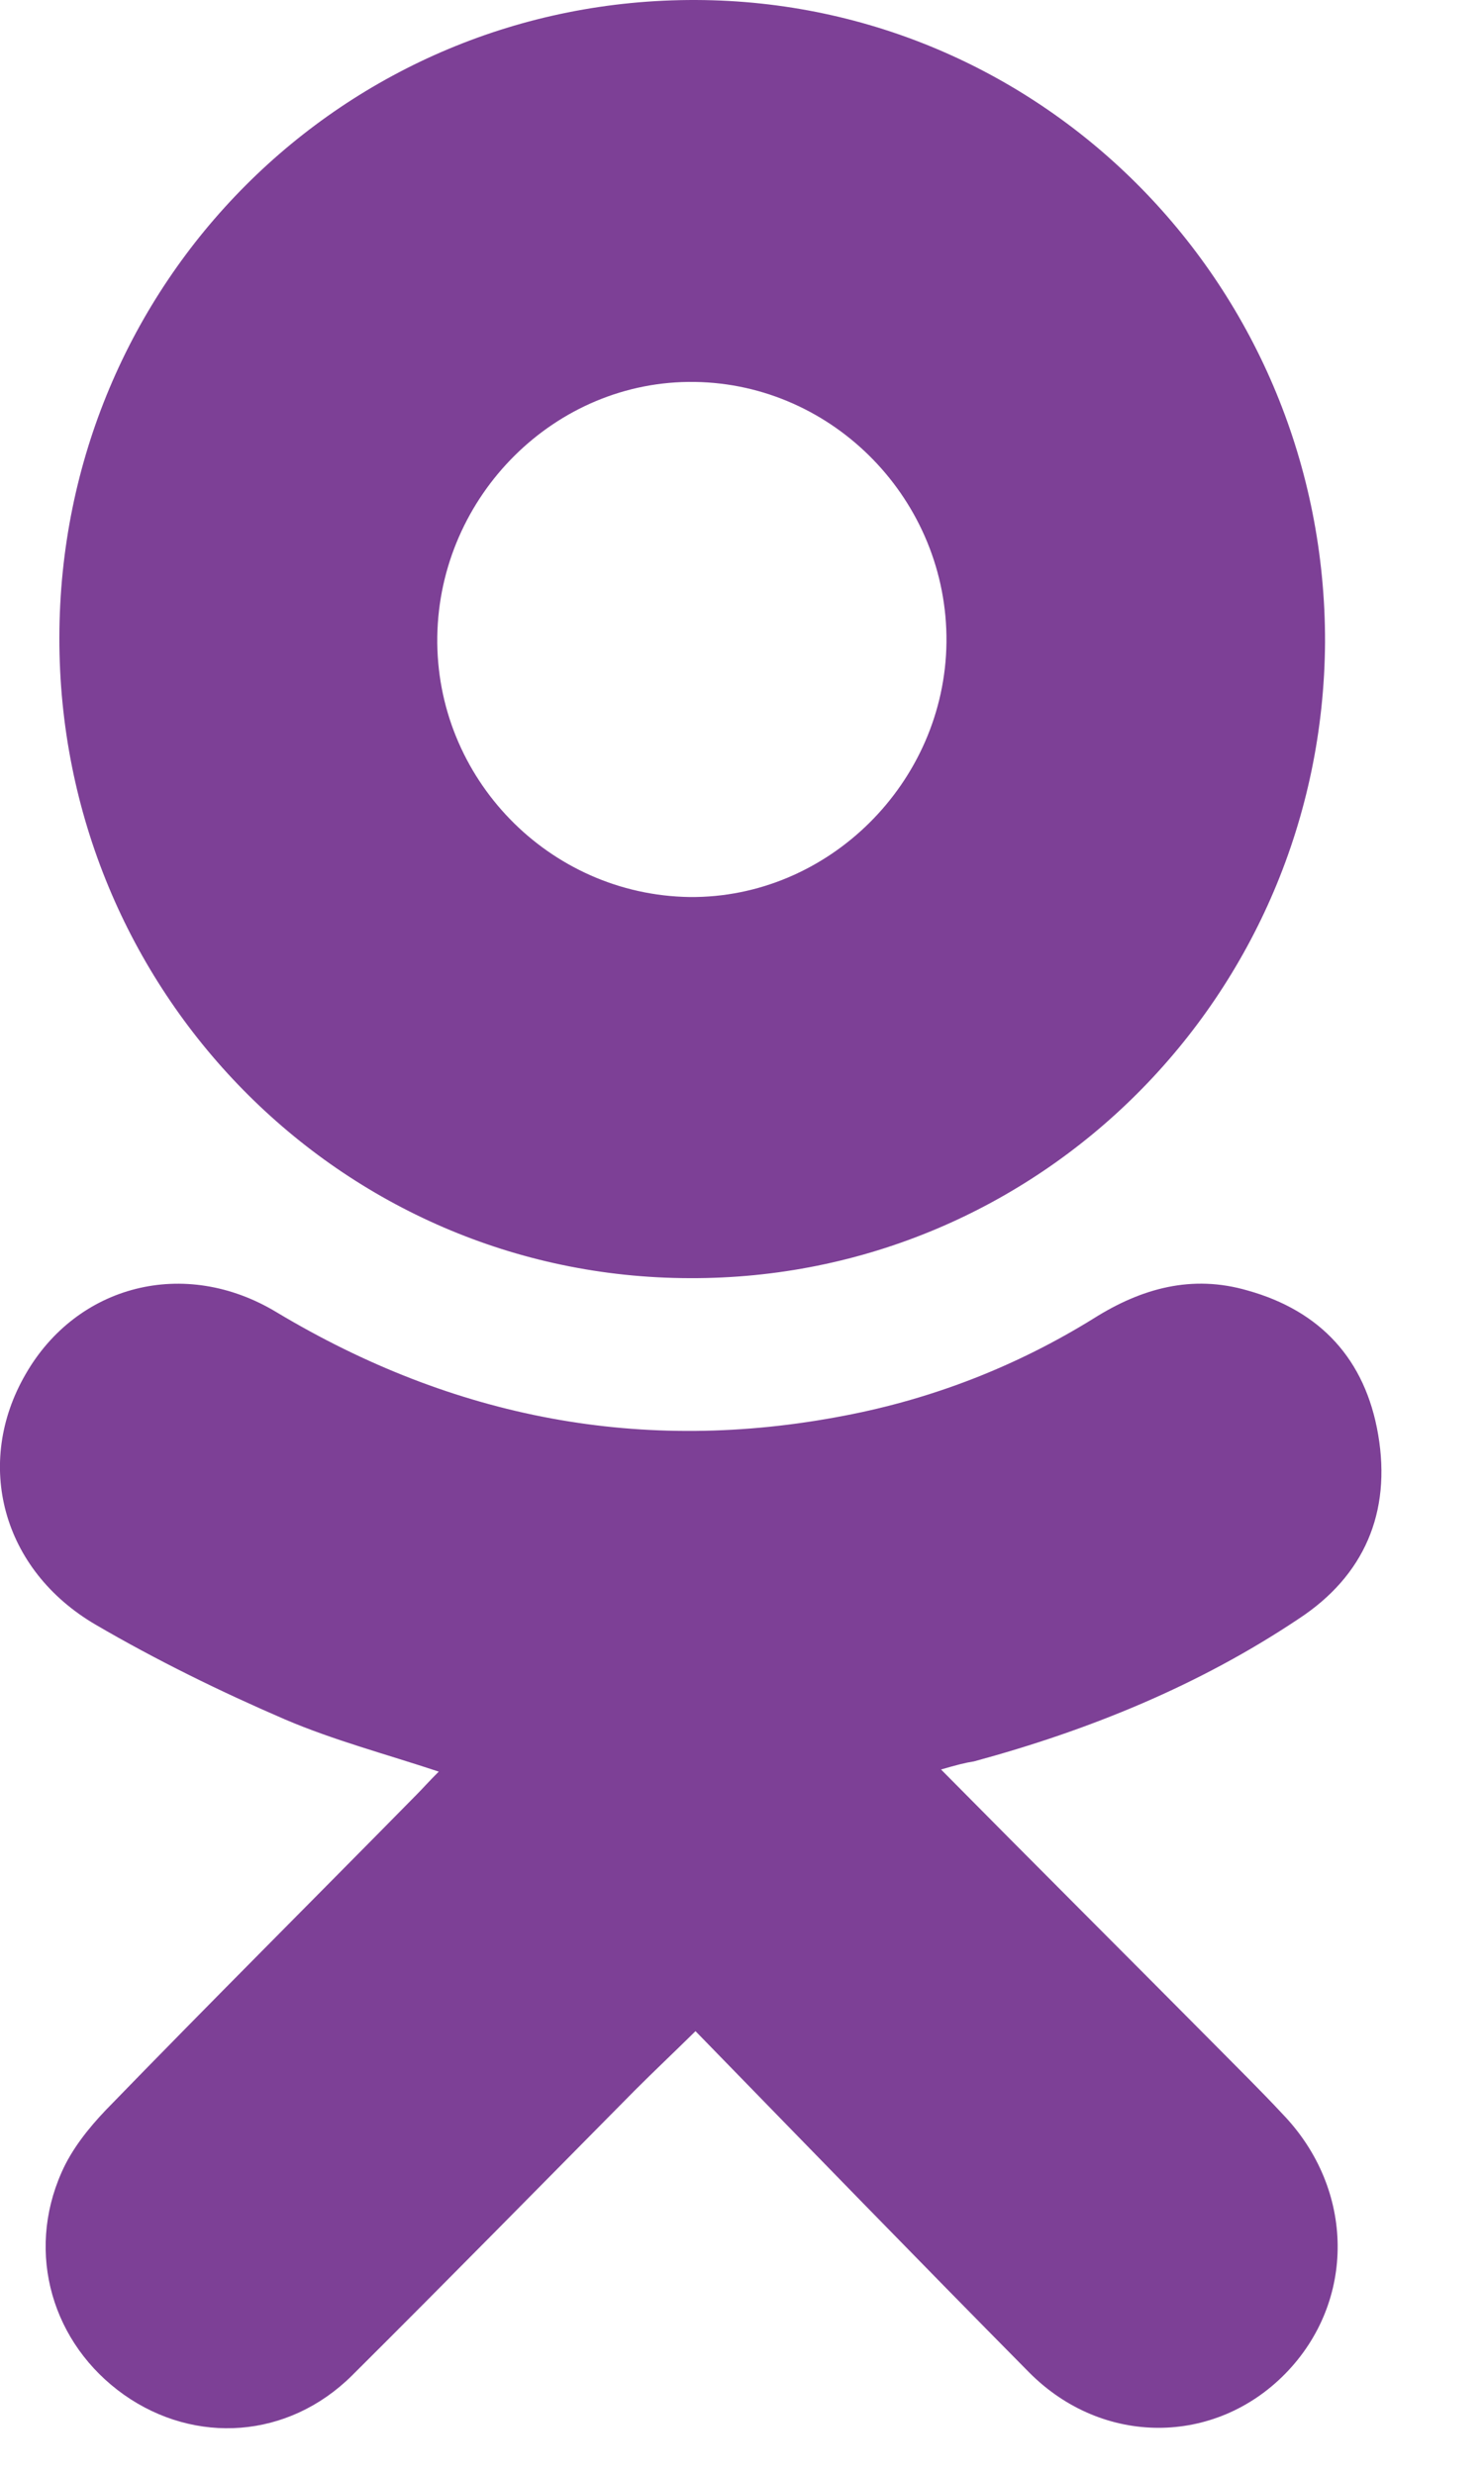 <svg width="9" height="15" viewBox="0 0 9 15" fill="none" xmlns="http://www.w3.org/2000/svg">
<path d="M4.182 7.747C2.065 7.743 0.356 6.005 0.36 3.863C0.364 1.713 2.085 -0.008 4.222 2.94371e-05C6.339 0.008 8.04 1.746 8.036 3.892C8.023 6.034 6.302 7.756 4.182 7.747ZM5.74 3.892C5.748 3.036 5.058 2.327 4.214 2.315C3.37 2.302 2.665 3.003 2.652 3.859C2.64 4.716 3.329 5.424 4.182 5.437C5.022 5.445 5.731 4.745 5.74 3.892Z" fill="#7D4096"/>
<path d="M5.707 10.725C6.274 11.298 6.82 11.842 7.363 12.389C7.501 12.529 7.644 12.669 7.779 12.814C8.219 13.271 8.223 13.95 7.795 14.387C7.367 14.824 6.686 14.828 6.241 14.379C5.568 13.699 4.904 13.015 4.218 12.311C4.084 12.443 3.966 12.554 3.851 12.669C3.28 13.246 2.709 13.827 2.134 14.399C1.747 14.782 1.184 14.819 0.752 14.515C0.316 14.206 0.156 13.658 0.373 13.168C0.434 13.028 0.536 12.9 0.642 12.789C1.266 12.146 1.898 11.516 2.526 10.878C2.567 10.837 2.607 10.791 2.661 10.738C2.338 10.631 2.024 10.548 1.727 10.421C1.335 10.252 0.948 10.062 0.581 9.848C0.01 9.515 -0.158 8.868 0.156 8.328C0.466 7.789 1.119 7.616 1.678 7.954C2.75 8.596 3.896 8.818 5.124 8.58C5.662 8.477 6.168 8.279 6.633 7.991C6.922 7.809 7.228 7.723 7.567 7.822C8.007 7.945 8.28 8.238 8.358 8.695C8.439 9.169 8.272 9.552 7.877 9.811C7.273 10.215 6.608 10.486 5.907 10.676C5.854 10.684 5.805 10.697 5.707 10.725Z" fill="#7D4096"/>
</svg>
